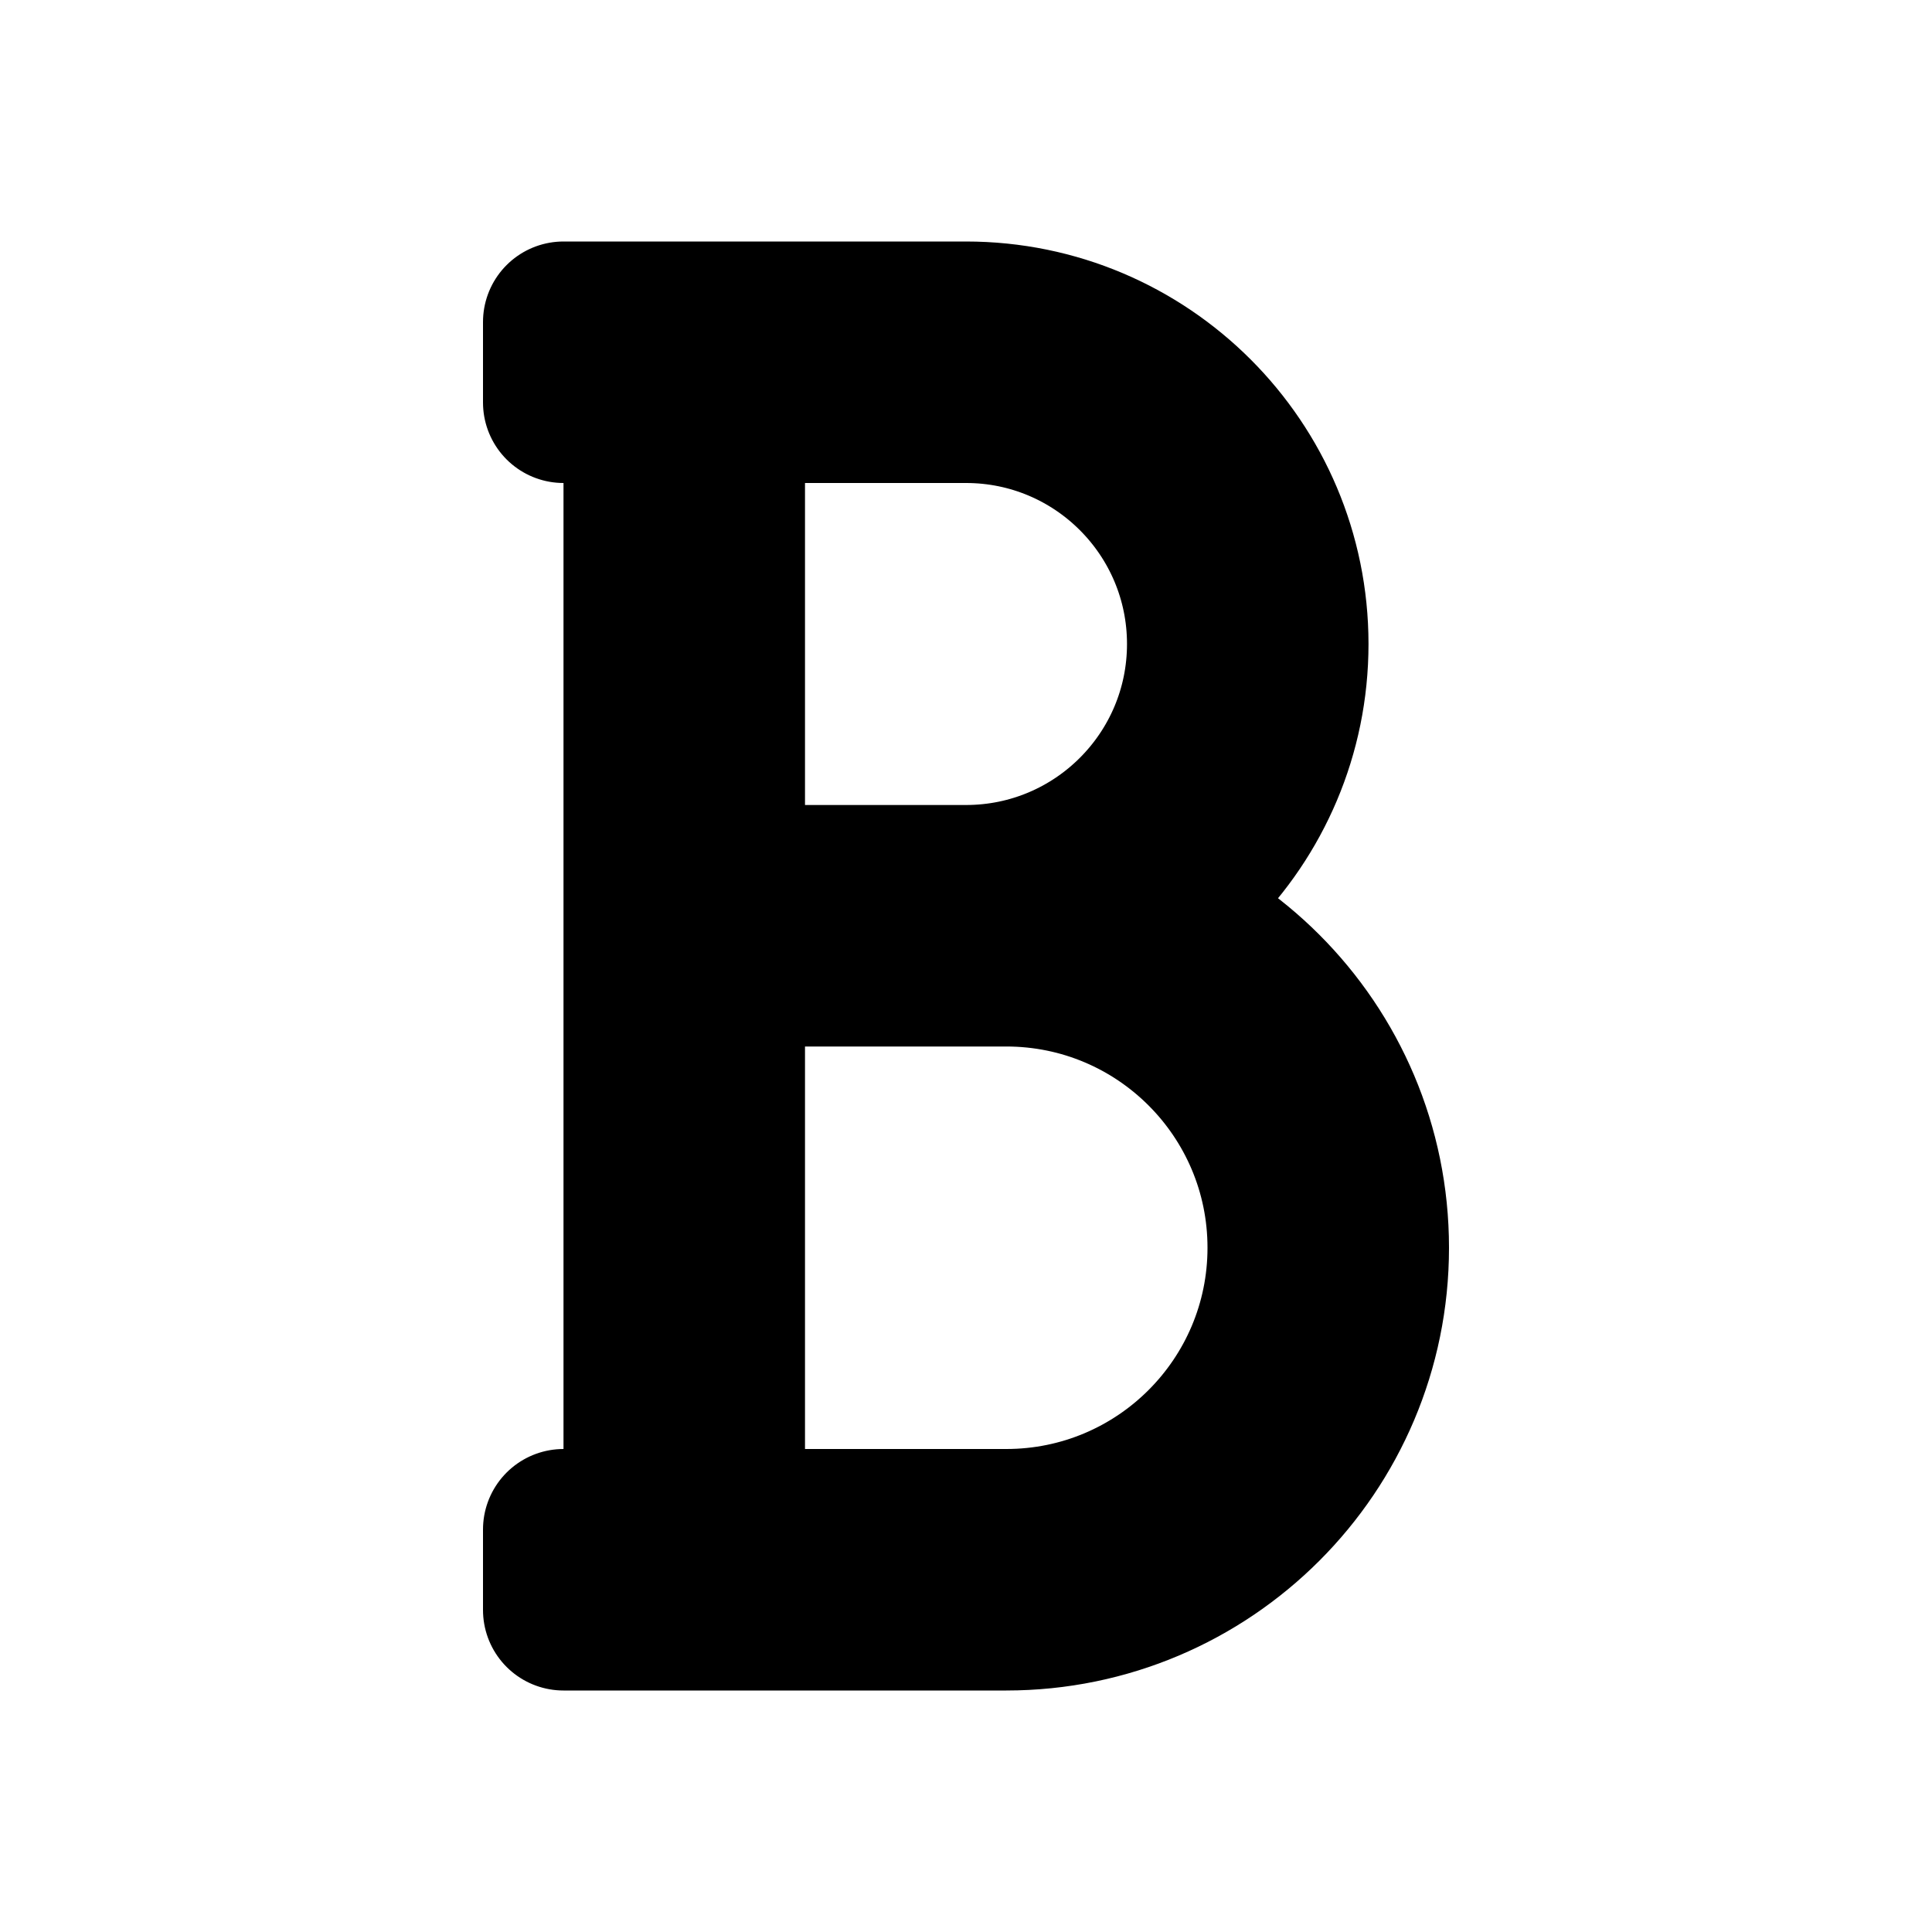 <svg width="24" height="24" viewBox="0 0 24 24" fill="none" xmlns="http://www.w3.org/2000/svg">
<path d="M8 4H7V5H8M8 4V5M8 4H12C14.209 4 16 5.791 16 8C16 10.209 14.209 12 12 12M8 5V19M8 20H7V19H8M8 20V19M8 20H12.5C14.985 20 17 17.985 17 15.5C17 13.015 14.985 11 12.5 11H12M12 12H9M12 12H12.5C14.433 12 16 13.567 16 15.5C16 17.433 14.433 19 12.5 19H9V12M12 11C13.657 11 15 9.657 15 8C15 6.343 13.657 5 12 5H9V11M12 11H9M9 12V11" stroke="black" stroke-width="2" stroke-linecap="round" stroke-linejoin="round"/>
</svg>
